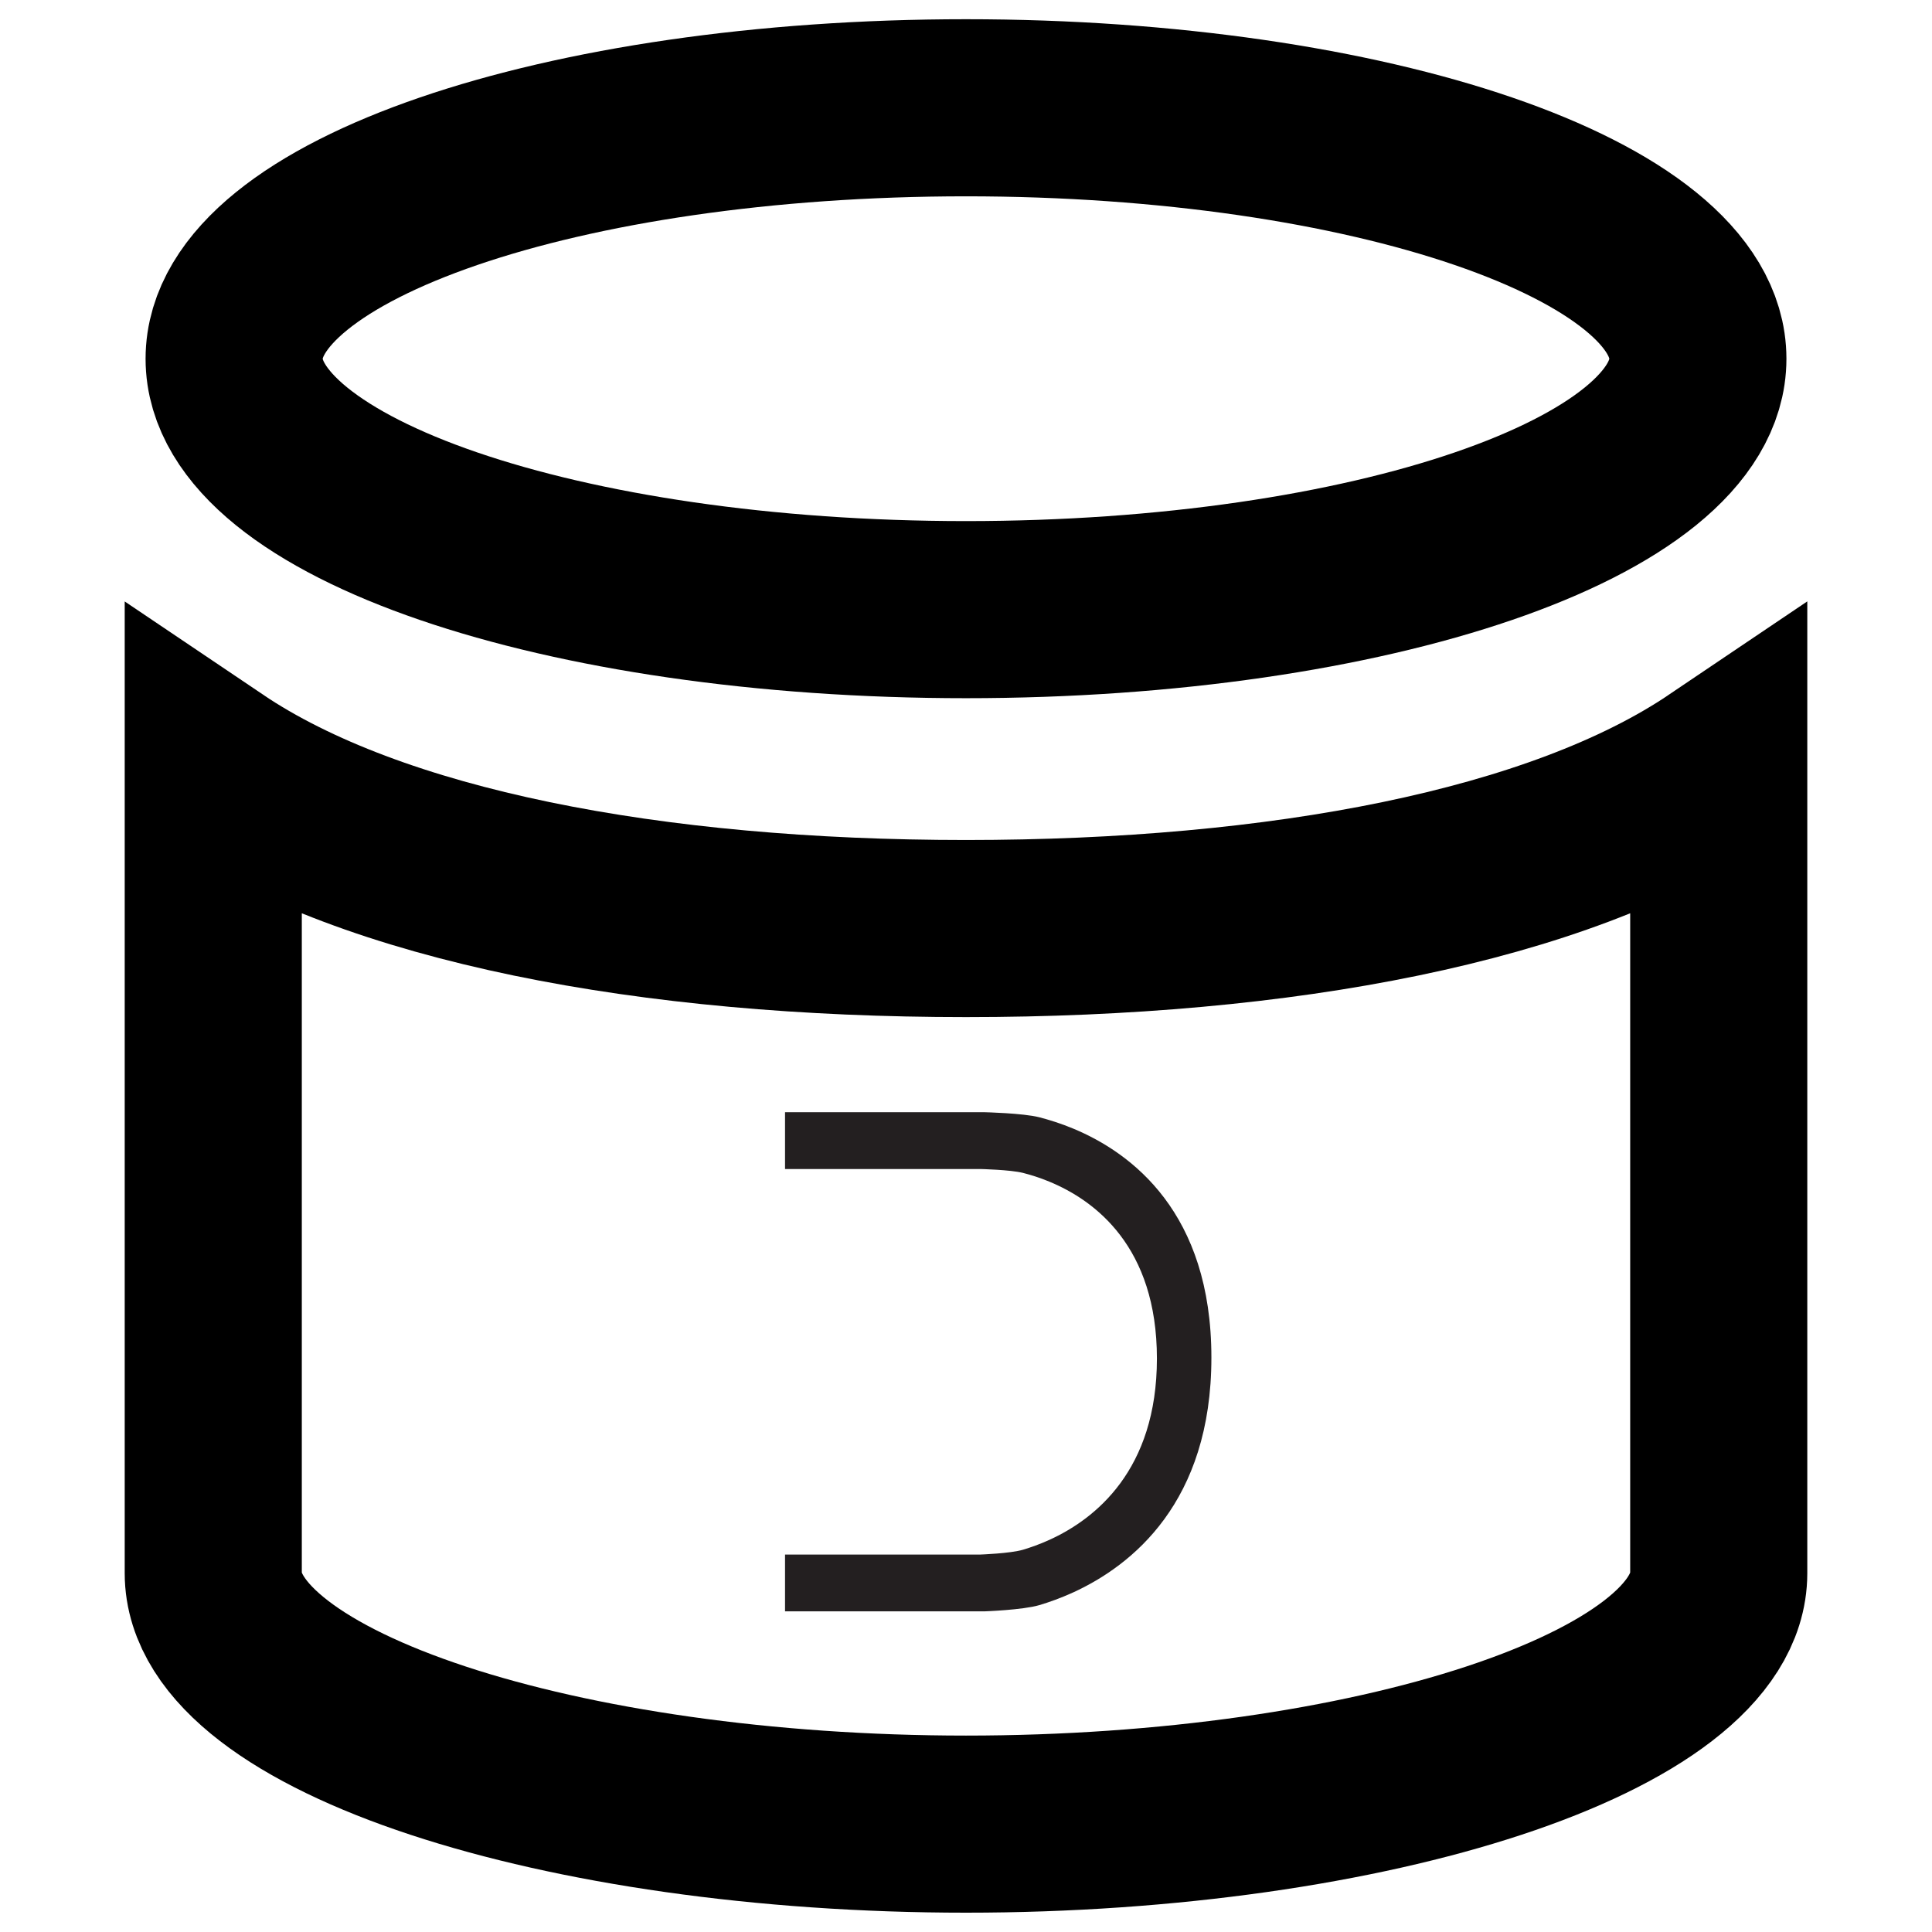 <?xml version="1.0" encoding="utf-8"?>
<!-- Generator: Adobe Illustrator 16.0.0, SVG Export Plug-In . SVG Version: 6.00 Build 0)  -->
<!DOCTYPE svg PUBLIC "-//W3C//DTD SVG 1.1//EN" "http://www.w3.org/Graphics/SVG/1.1/DTD/svg11.dtd">
<svg version="1.1" id="Layer_2" xmlns="http://www.w3.org/2000/svg" xmlns:xlink="http://www.w3.org/1999/xlink" x="0px" y="0px"
	 width="60px" height="60px" viewBox="0 0 60 60" enable-background="new 0 0 60 60" xml:space="preserve">
<g>
	<path fill="none" stroke="#000000" stroke-width="5.5" stroke-miterlimit="10" d="M30,28.837c-9.791,0-18.393-1.628-23.377-4.988
		v25.008l0,0c0,4.304,10.826,7.793,23.377,7.793c12.552,0,23.377-3.489,23.377-7.793l0,0V23.849
		C48.396,27.209,39.793,28.837,30,28.837z"/>
	<path fill="none" stroke="#000000" stroke-width="5.5" stroke-miterlimit="10" d="M30,3.347c12.552,0,22.729,3.489,22.729,7.794
		c0,4.304-10.176,7.792-22.729,7.792c-12.553,0-22.729-3.488-22.729-7.791C7.271,6.836,17.448,3.347,30,3.347z"/>
</g>
<path fill="#231F20" d="M33.331,35.05c-0.393-0.163-0.756-0.275-1.057-0.353c-0.51-0.129-1.699-0.156-1.699-0.156h-1.133H24.38
	v0.481v0.887v0.396h0.906h0.168h4.109h0.883c0,0,0.926,0.021,1.322,0.12c0.234,0.06,0.518,0.146,0.822,0.273
	c1.416,0.585,3.339,2.02,3.339,5.492c0,3.471-1.921,4.986-3.337,5.631c-0.307,0.14-0.588,0.237-0.823,0.308
	c-0.397,0.116-1.323,0.149-1.323,0.149h-0.882h-4.11h-0.168H24.38v0.396v0.888v0.48h5.063h1.133c0,0,1.188-0.042,1.7-0.193
	c0.301-0.089,0.664-0.218,1.057-0.397c1.819-0.835,4.288-2.796,4.288-7.291C37.621,37.663,35.15,35.807,33.331,35.05z"/>
</svg>
